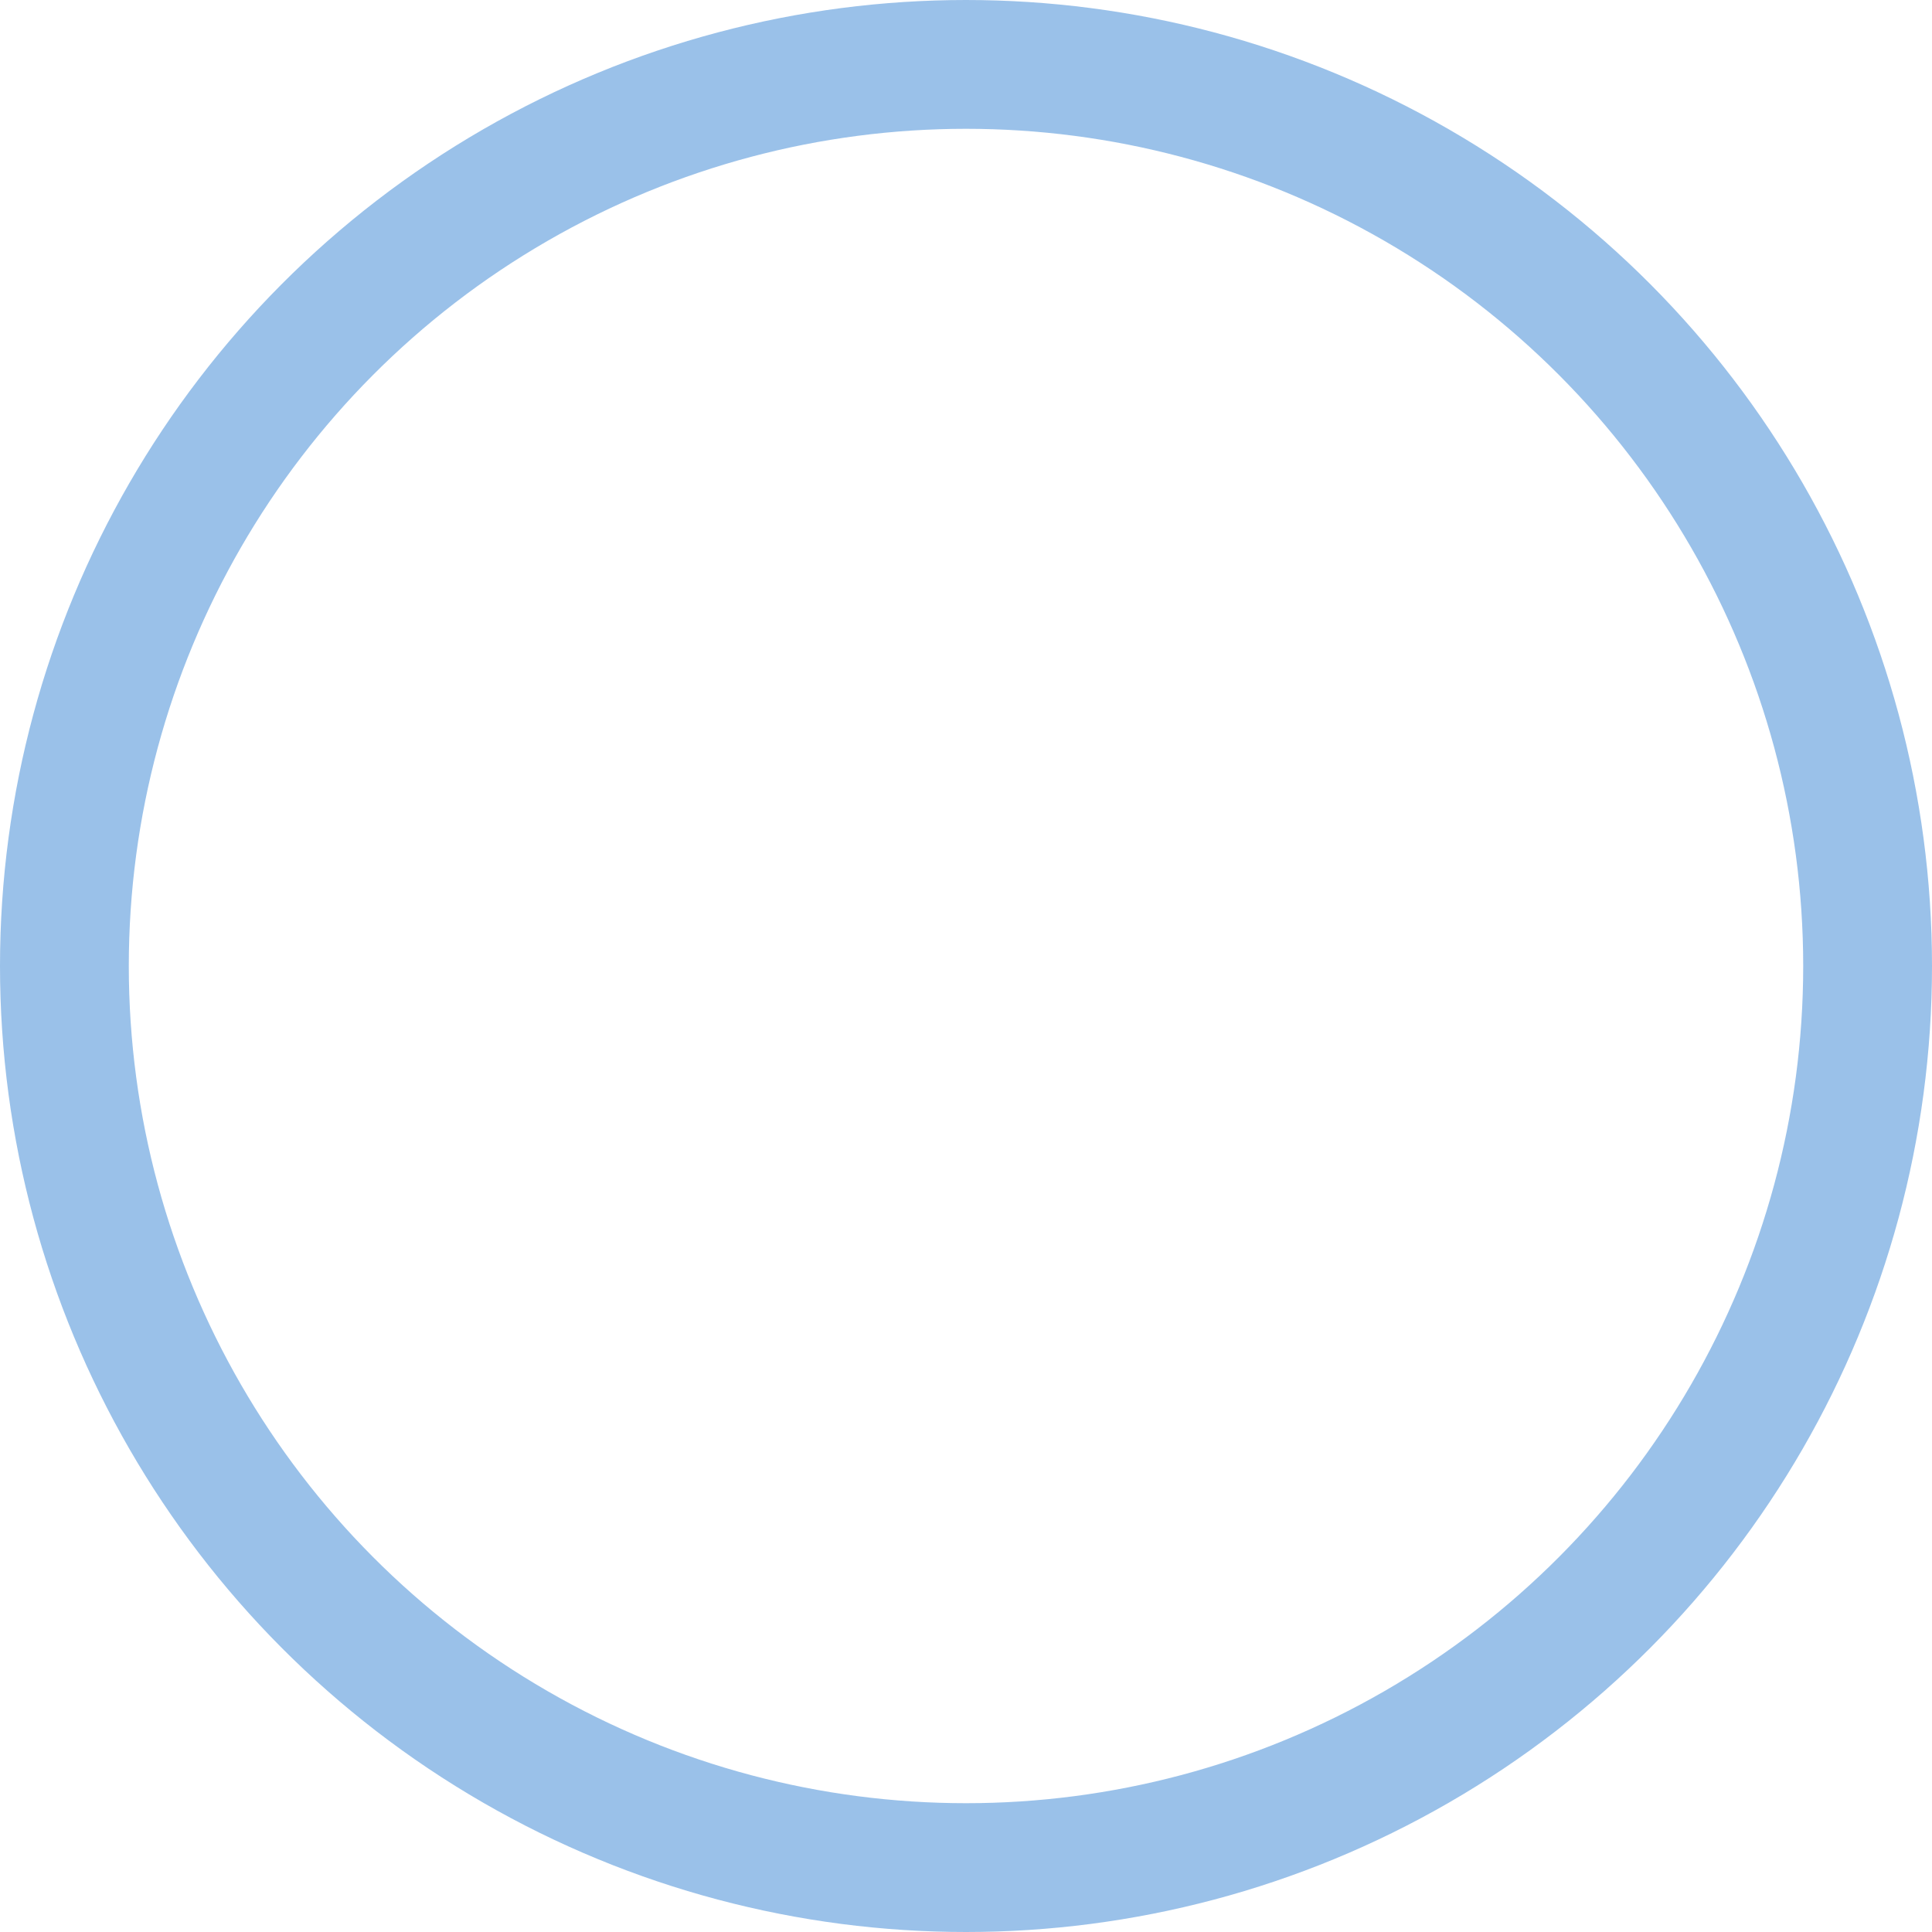 <svg width="150" height="150" viewBox="0 0 150 150" fill="none" xmlns="http://www.w3.org/2000/svg">
<g id="Group 41">
<g id="Group 37">
<circle id="Ellipse 17" cx="75" cy="75" r="70" stroke="#0466C8" stroke-opacity="0.4" stroke-width="10"/>
</g>
</g>
</svg>
